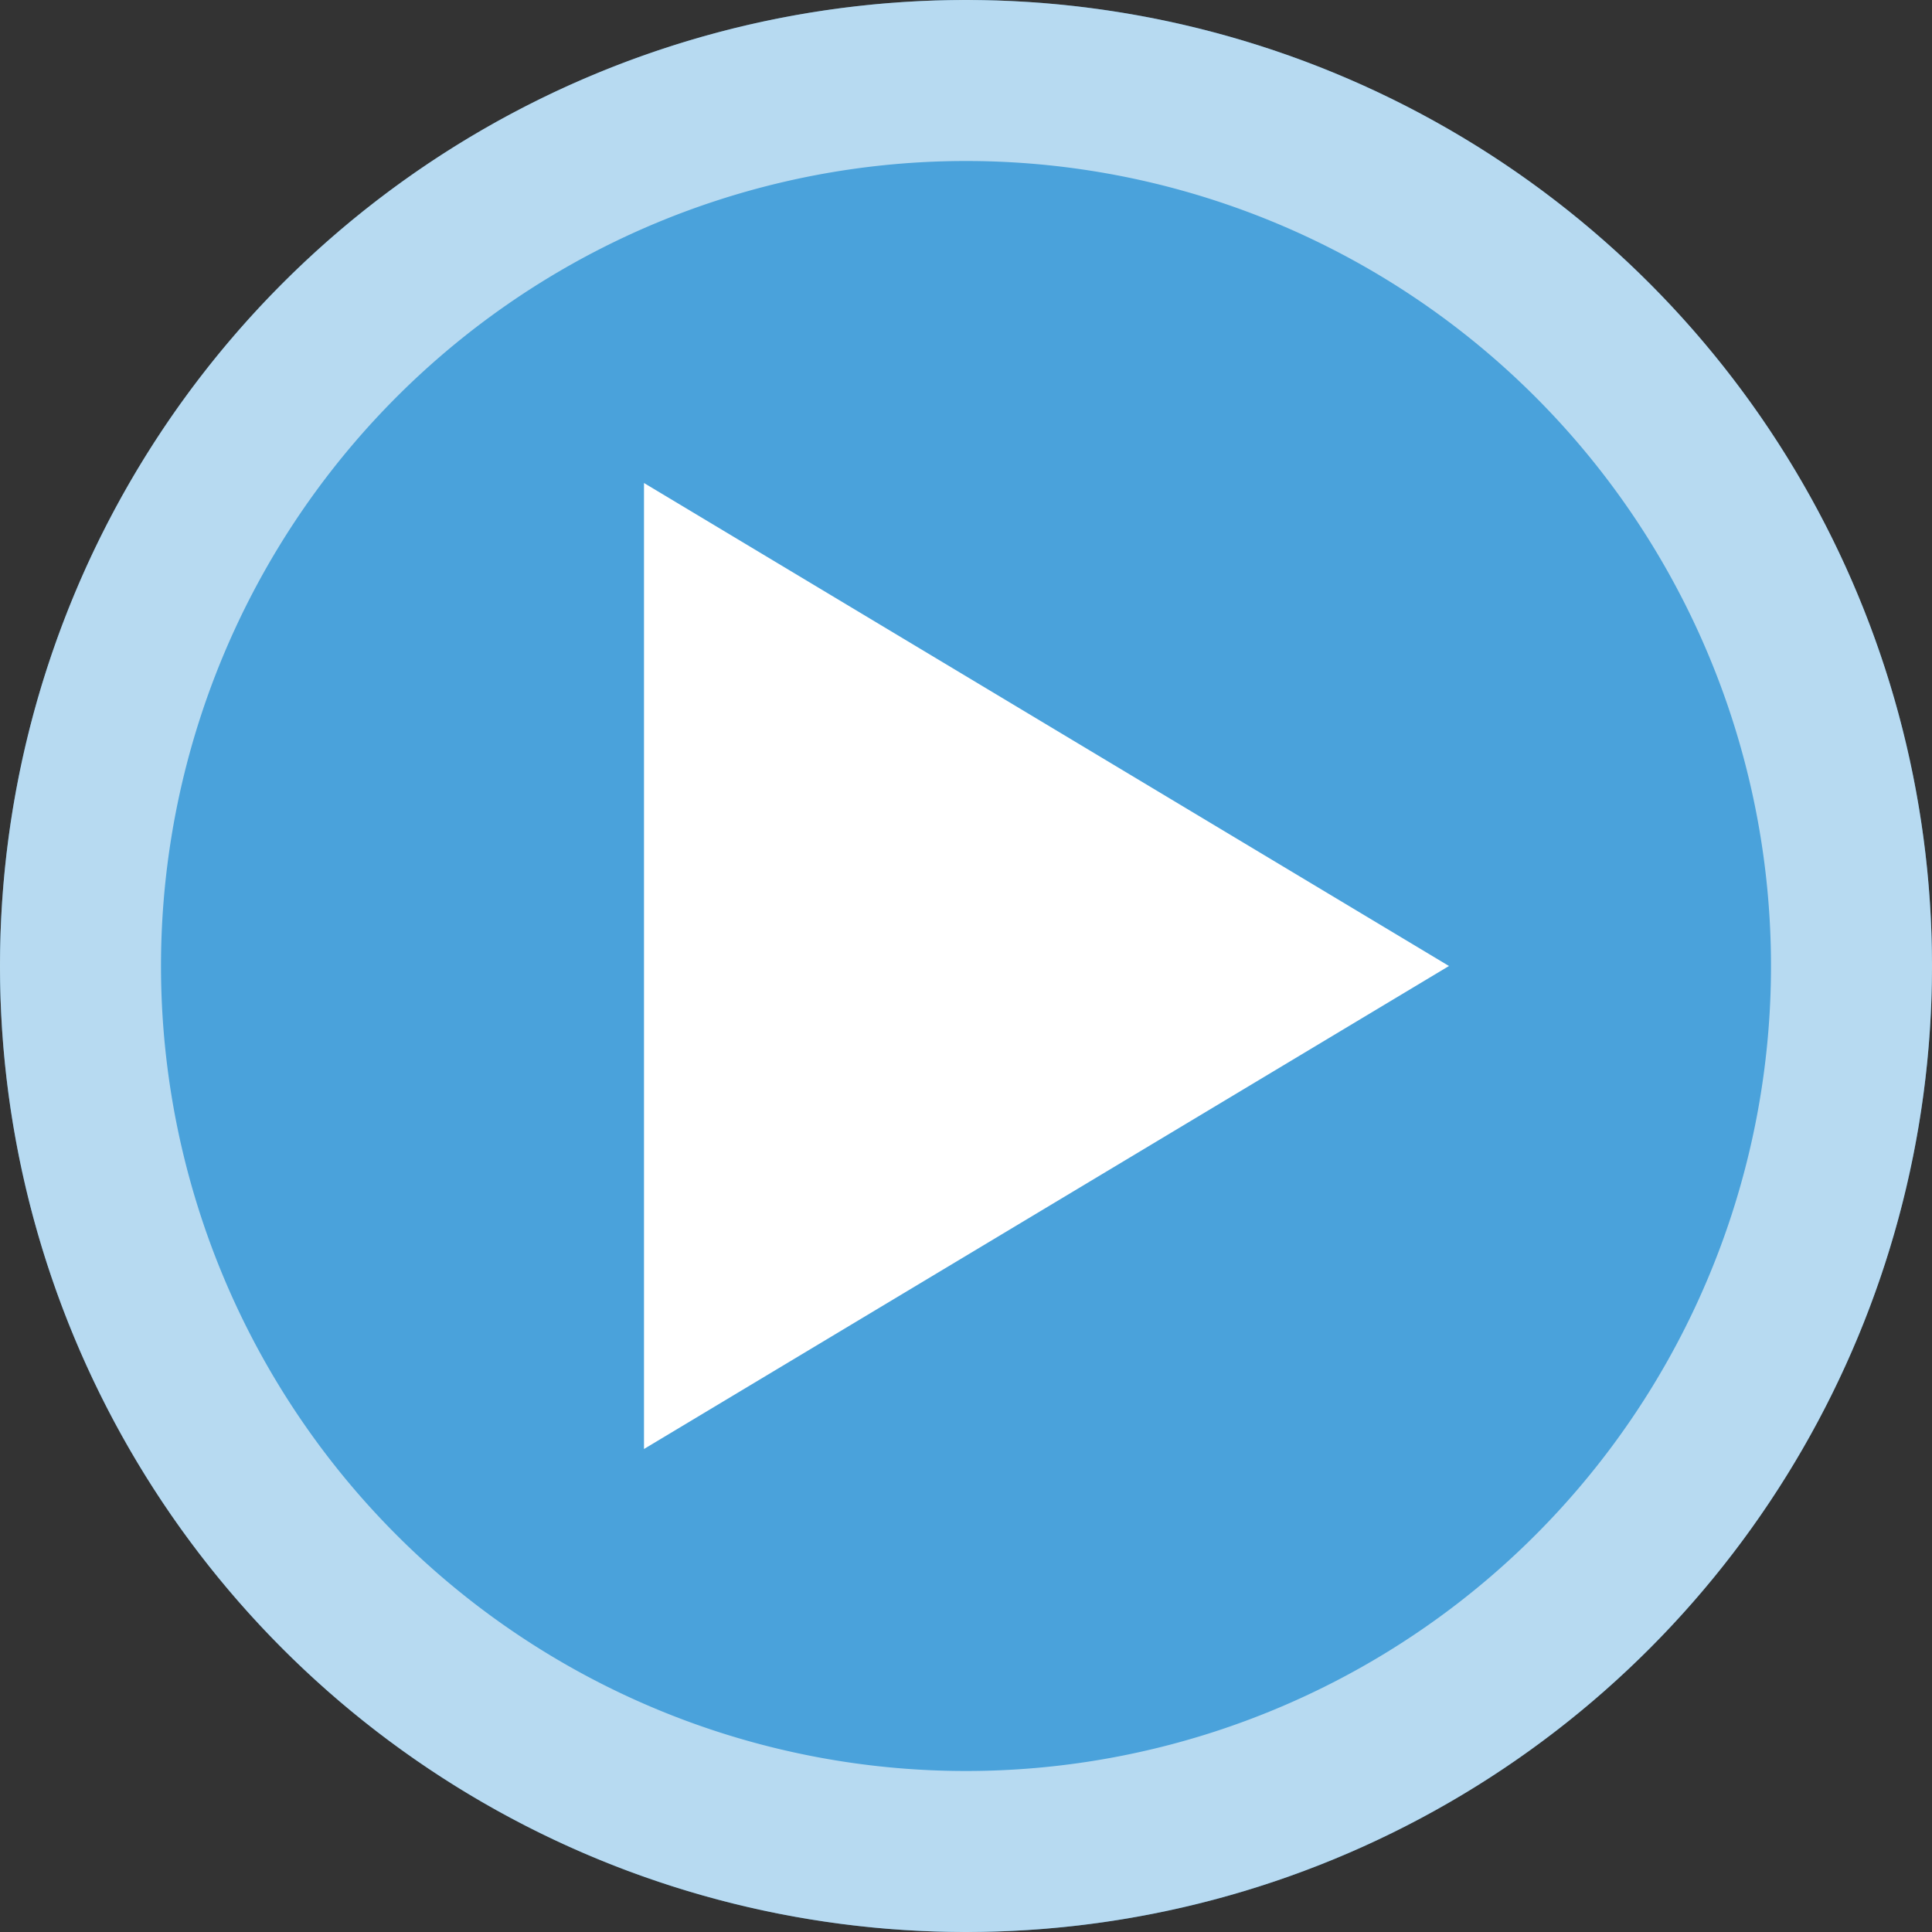 <svg xmlns="http://www.w3.org/2000/svg" viewBox="0 0 12 12"><rect x="0" y="0" width="12" height="12" fill="#333333" stroke="none"/><g fill="none" fill-rule="evenodd"><circle cx="6" cy="6" r="6" fill="#4AA2DB"/><path fill="#FFF" d="M6 0a6 6 0 110 12A6 6 0 016 0zm0 1a5 5 0 100 10A5 5 0 006 1z" opacity=".605"/><path fill="#FFF" d="M4 3v6l5-3z"/></g></svg>
